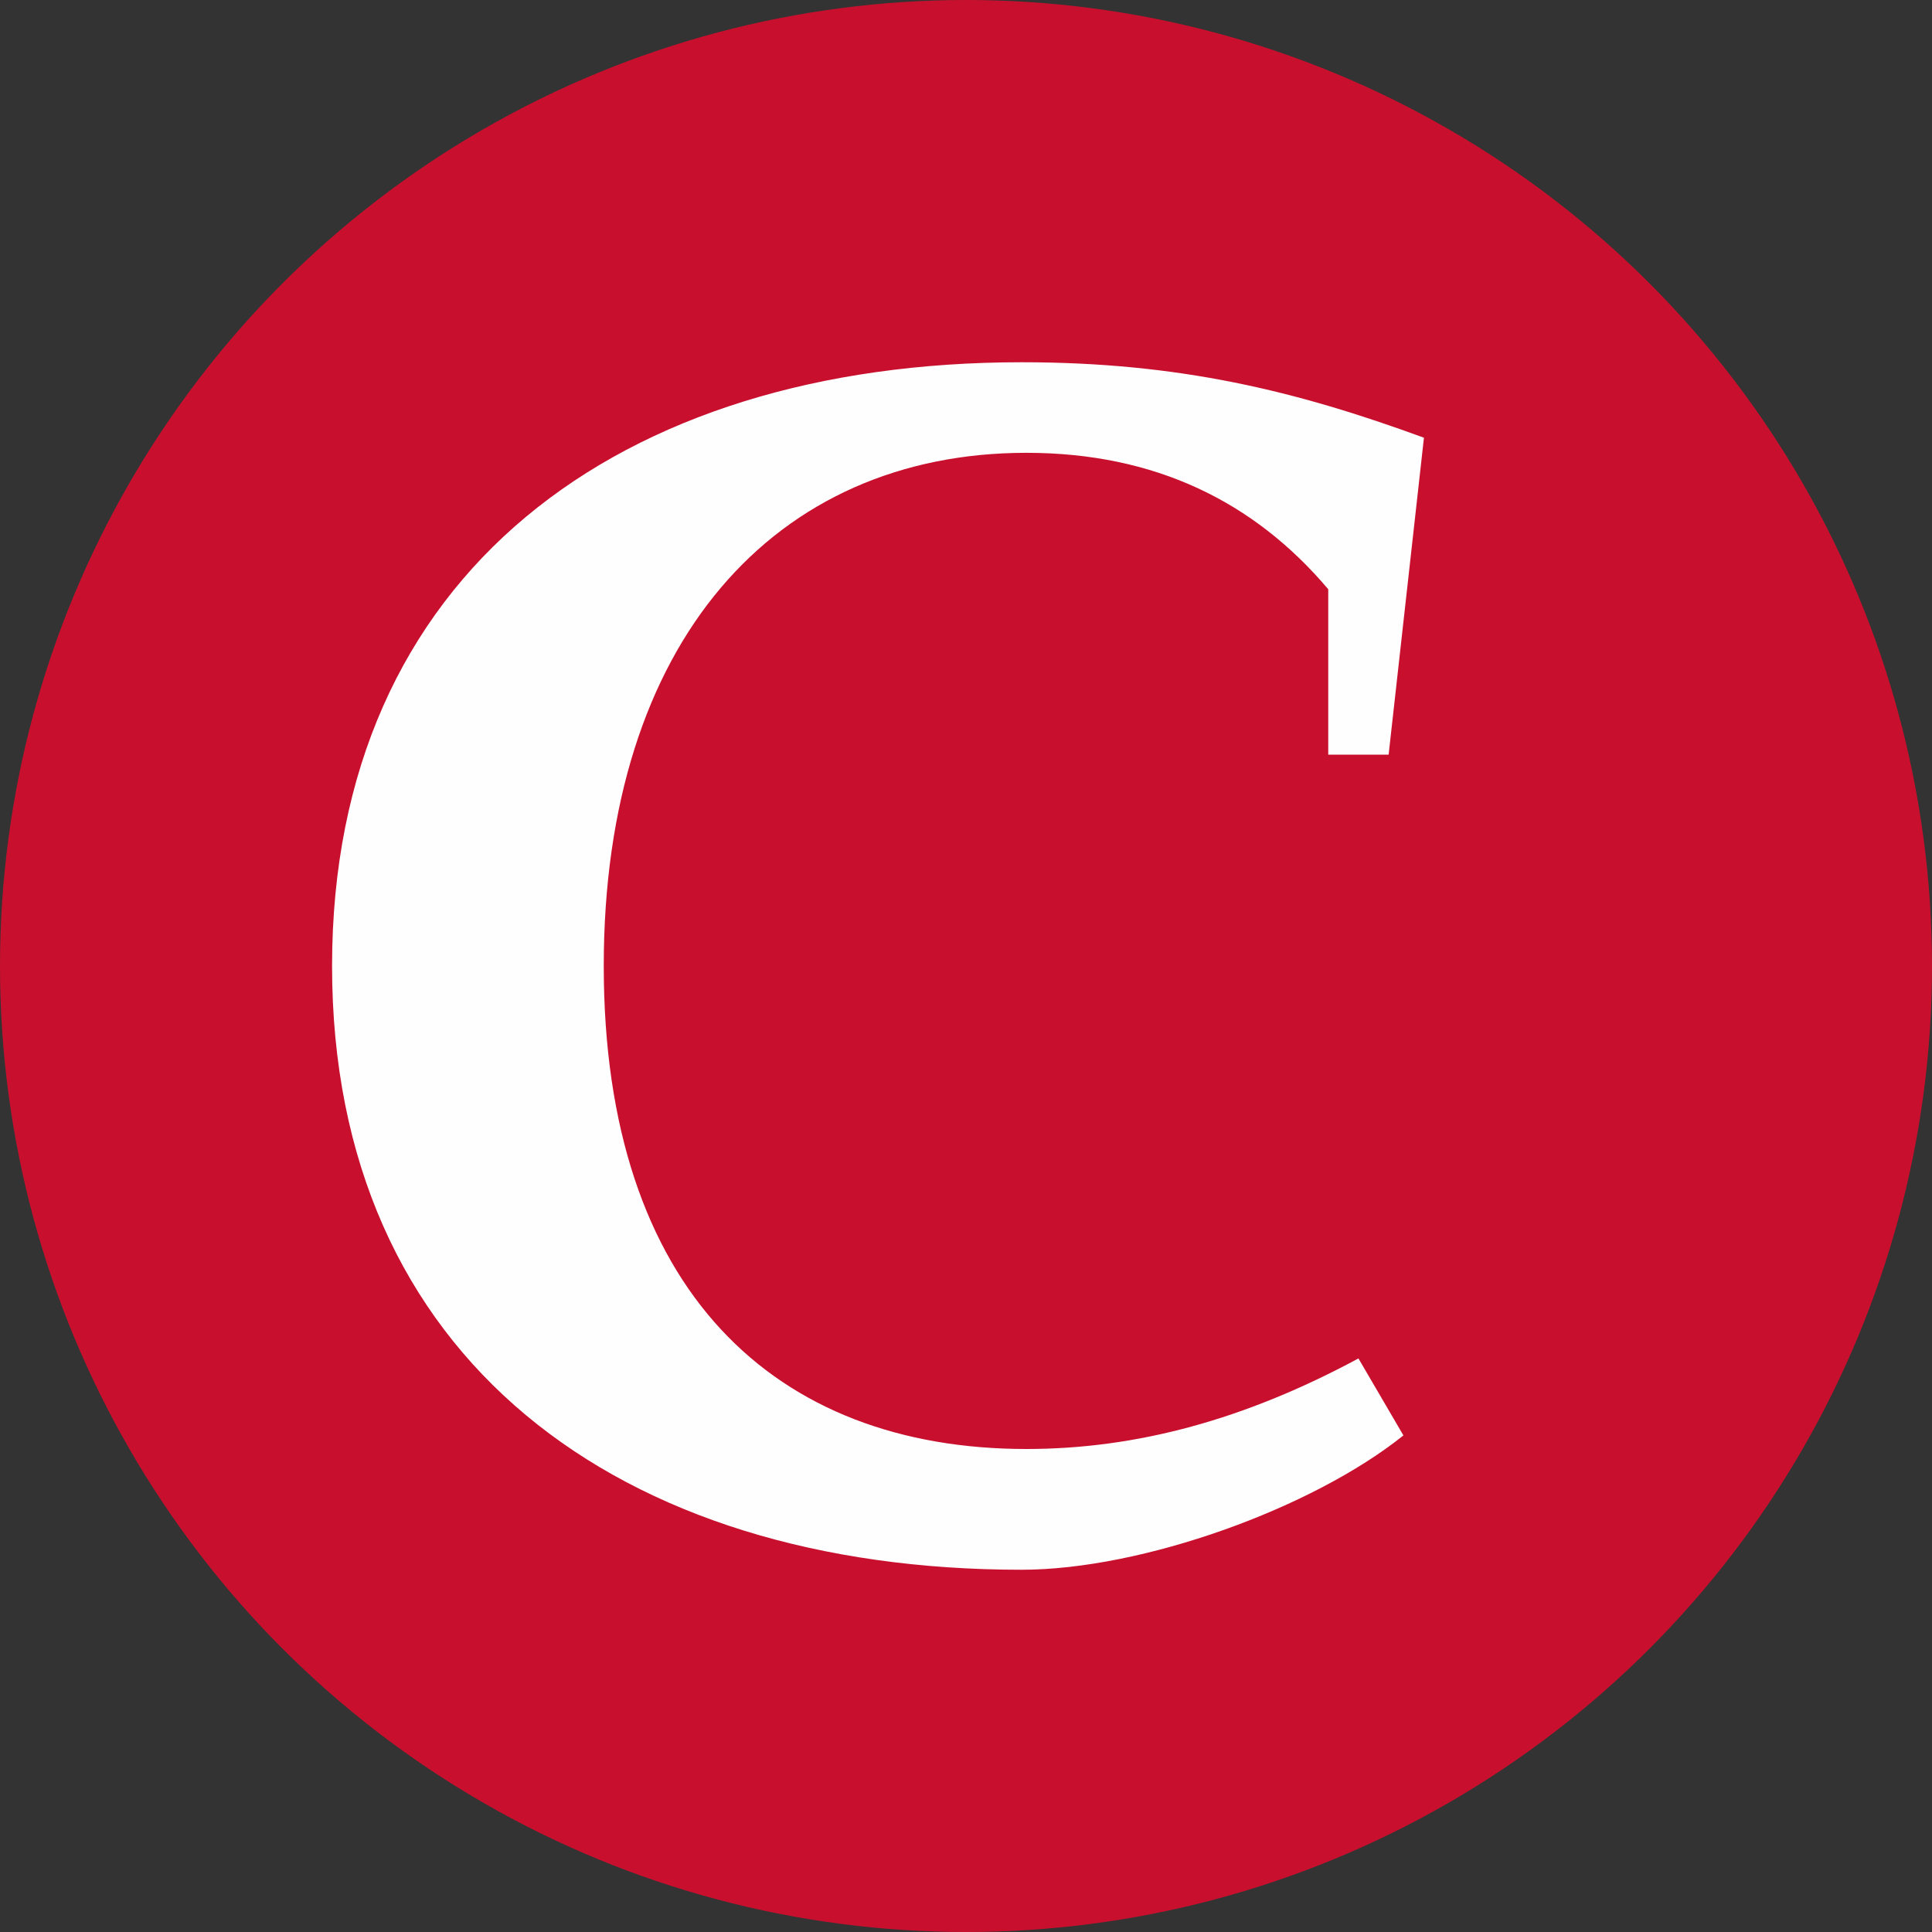 <?xml version="1.0" encoding="UTF-8"?>
<!DOCTYPE svg PUBLIC "-//W3C//DTD SVG 1.1//EN" "http://www.w3.org/Graphics/SVG/1.1/DTD/svg11.dtd">
<!-- Creator: CorelDRAW 2020 (64-Bit) -->
<svg xmlns="http://www.w3.org/2000/svg" xml:space="preserve" width="64px" height="64px" version="1.1" style="shape-rendering:geometricPrecision; text-rendering:geometricPrecision; image-rendering:optimizeQuality; fill-rule:evenodd; clip-rule:evenodd"
viewBox="0 0 64 64"
 xmlns:xlink="http://www.w3.org/1999/xlink"
 xmlns:xodm="http://www.corel.com/coreldraw/odm/2003">
 <rect x="0" y="0" width="64" height="64" fill="#333333" stroke="none"/>
 <defs>
  <style type="text/css">
   <![CDATA[
    .fil0 {fill:#C8102E}
    .fil1 {fill:#FEFEFE;fill-rule:nonzero}
   ]]>
  </style>
 </defs>
 <g id="Layer_x0020_1">
  <circle class="fil0" cx="32" cy="32" r="32"/>
  <path class="fil1" d="M47.17 14.5l-1.17 10.5 -2 0 0 -5.48c-2.46,-2.91 -5.75,-4.52 -10,-4.52 -8.32,0 -14,6.25 -14,17 0,10.76 5.68,16 14,16 3.66,0 7.25,-0.98 11,-3l1.49 2.55c-3.02,2.42 -8.65,4.45 -12.65,4.45 -13.34,0 -22.84,-7 -22.84,-20 0,-13 9.5,-20 22.84,-20 5.23,0 9.1,0.95 13.33,2.5z"/>
 </g>
</svg>
